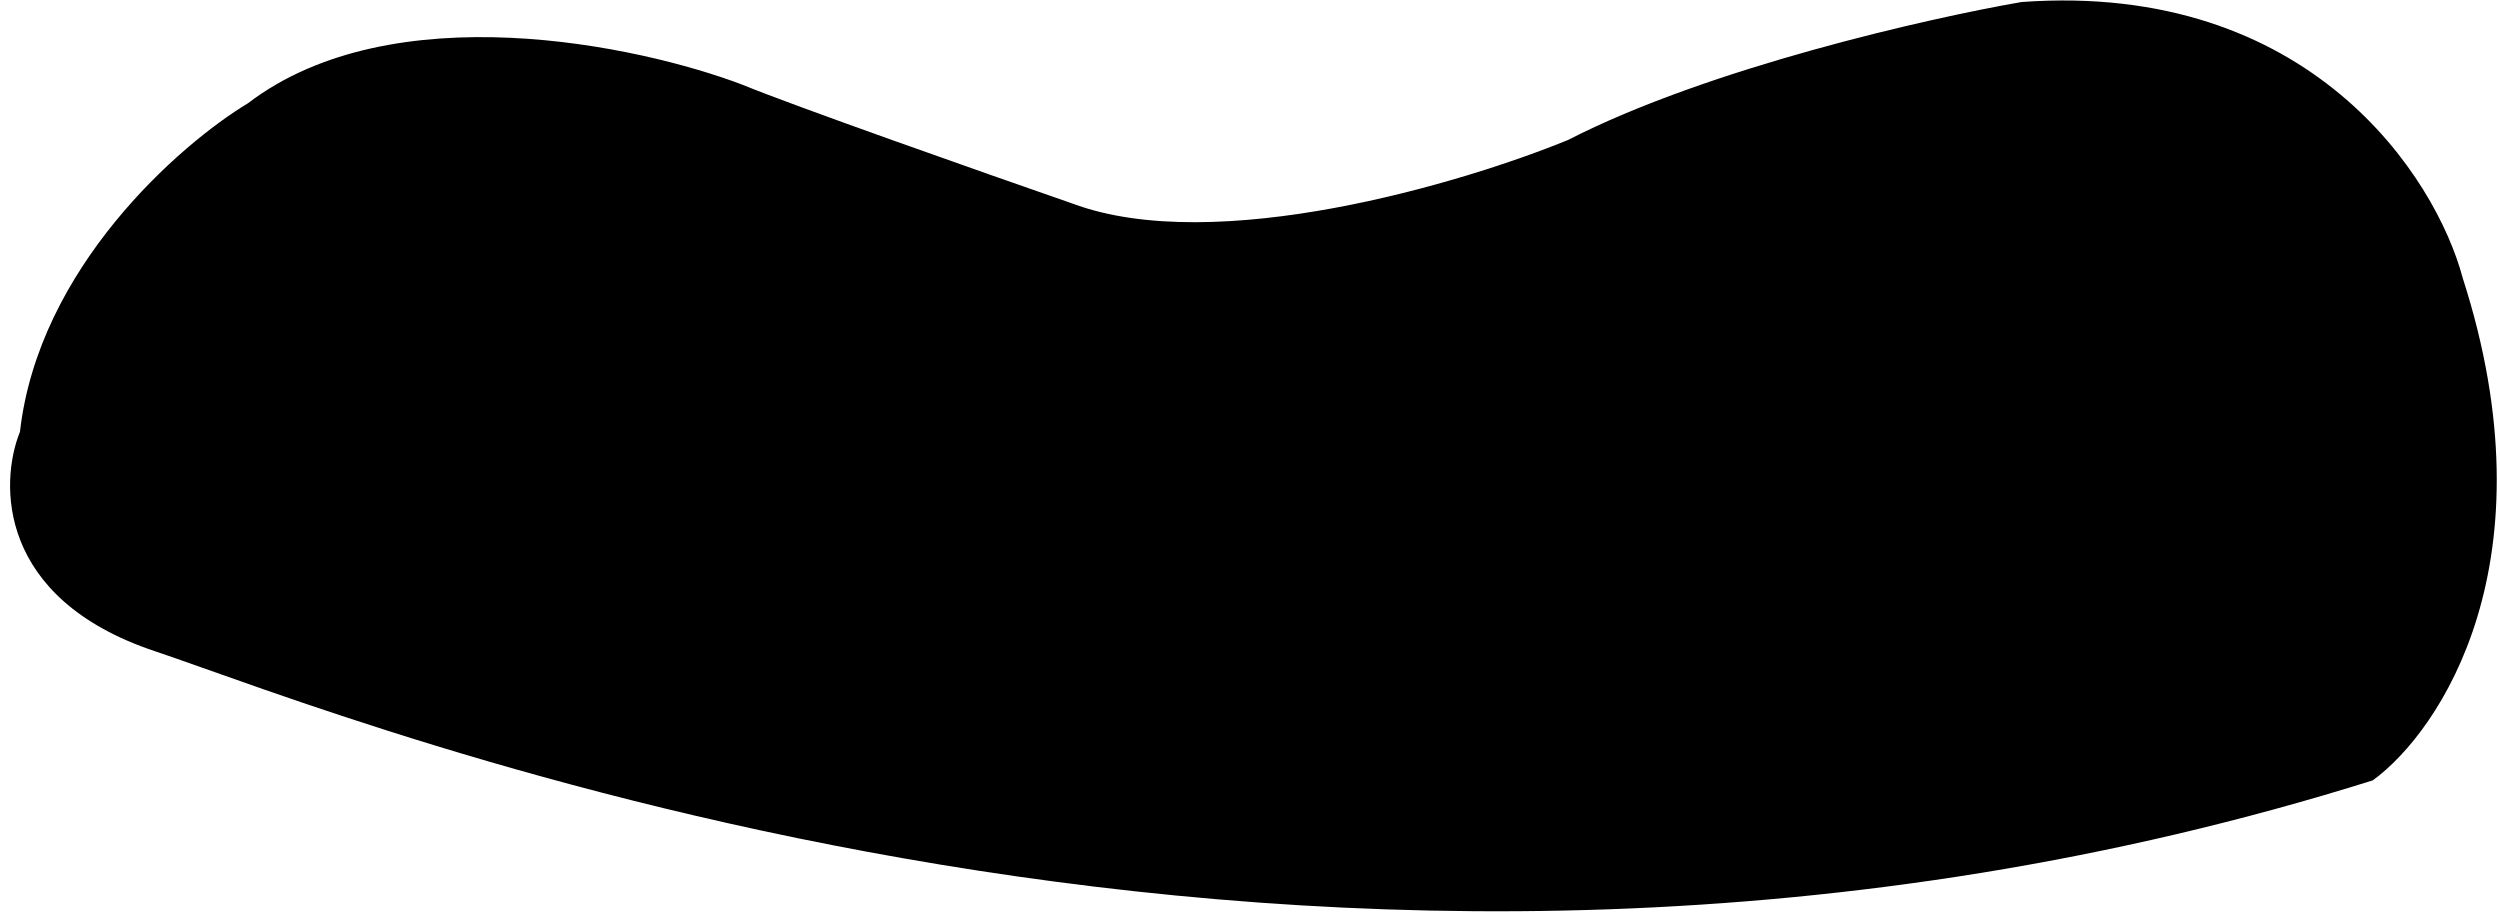 <svg width="200" height="73" viewBox="0 0 200 73" fill="none" xmlns="http://www.w3.org/2000/svg">
<path d="M197.017 22.238C204.305 44.872 195.259 58.463 189.825 62.428C105.31 88.96 28.106 57.352 12.372 52.089C-0.215 47.88 -0.056 38.639 1.597 34.545C3.083 21.424 14.376 11.555 19.837 8.26C31.397 -0.558 51.044 3.605 59.423 6.788C63.348 8.416 78.653 13.802 85.815 16.291C97.23 20.545 117.004 14.661 125.464 11.188C136.644 5.449 154.299 1.446 161.728 0.161C184.819 -1.504 194.875 14.185 197.017 22.238Z" fill="url(#paint0_linear_104_3)"/>
<defs>
<linearGradient id="paint0_linear_104_3" x1="98.76" y1="0.694" x2="168.898" y2="43.189" gradientUnits="userSpaceOnUse">
<stop stopColor="#2C1579"/>
<stop offset="1" stopColor="#752184"/>
</linearGradient>
</defs>
</svg>
